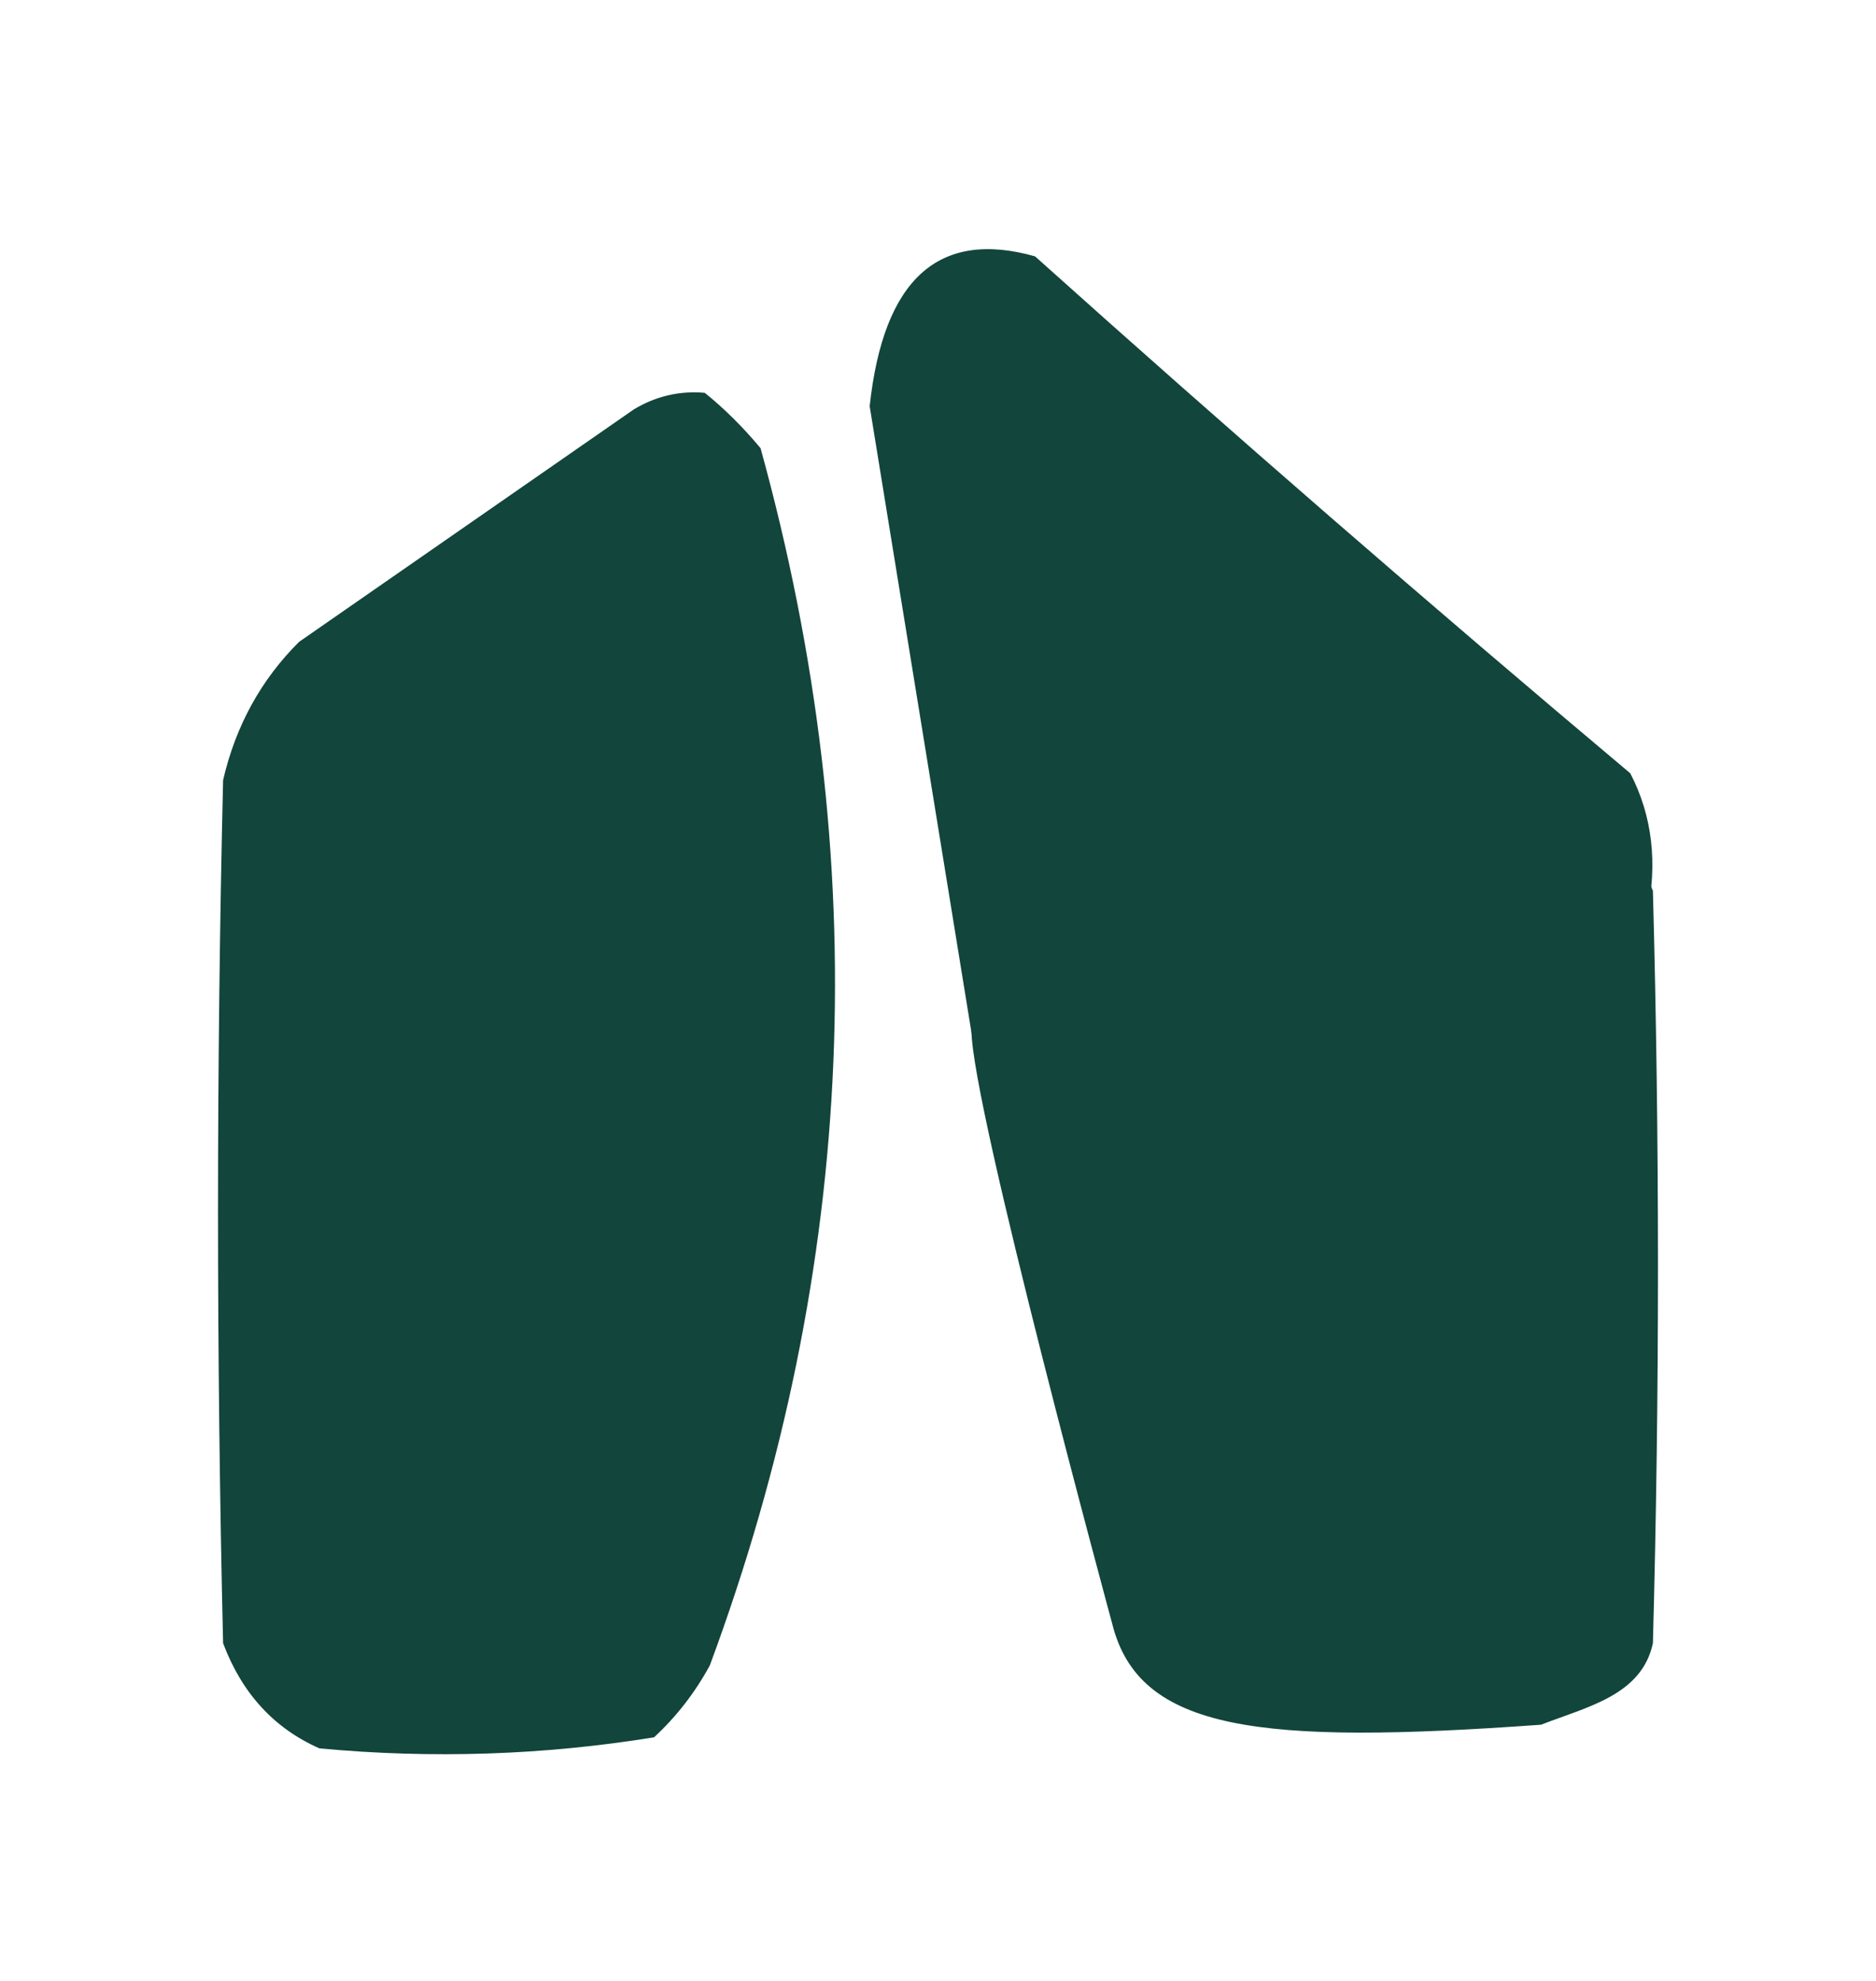 <svg width="179" height="189" viewBox="0 0 179 189" fill="none" xmlns="http://www.w3.org/2000/svg">
<path fill-rule="evenodd" clip-rule="evenodd" d="M98.757 24.459C89.548 21.865 84.29 26.631 82.98 38.758C86.307 59.206 89.638 79.7 92.972 100.24C97.864 114.645 95.813 122.371 107.4 118.929C120.767 109.724 144.205 97.708 157.134 87.372C158.189 82.378 157.663 77.85 155.556 73.788C136.377 57.667 117.444 41.224 98.757 24.459Z" fill="#12453B"/>
<path fill-rule="evenodd" clip-rule="evenodd" d="M67.246 37.483C64.838 37.27 62.58 37.798 60.473 39.067C49.83 46.458 39.187 53.849 28.543 61.24C24.908 64.853 22.489 69.252 21.287 74.439C20.641 101.891 20.641 129.344 21.287 156.796C23.085 161.575 26.15 164.918 30.479 166.827C41.217 167.834 51.86 167.481 62.408 165.771C64.546 163.793 66.319 161.505 67.73 158.908C81.832 120.848 83.445 82.133 72.568 42.763C70.894 40.754 69.12 38.995 67.246 37.483Z" fill="#12453B"/>
<path fill-rule="evenodd" clip-rule="evenodd" d="M155.295 80.774C120.158 89.314 106.261 61.846 92.696 98.357C92.696 105.489 106.121 154.929 106.121 154.929C108.679 165.214 120.186 166.5 147.036 164.571C151.45 162.854 156.645 161.765 157.713 156.796C158.359 132.863 158.359 108.93 157.713 84.997C157.073 83.43 156.266 82.023 155.295 80.774Z" fill="#12453B"/>
</svg>

